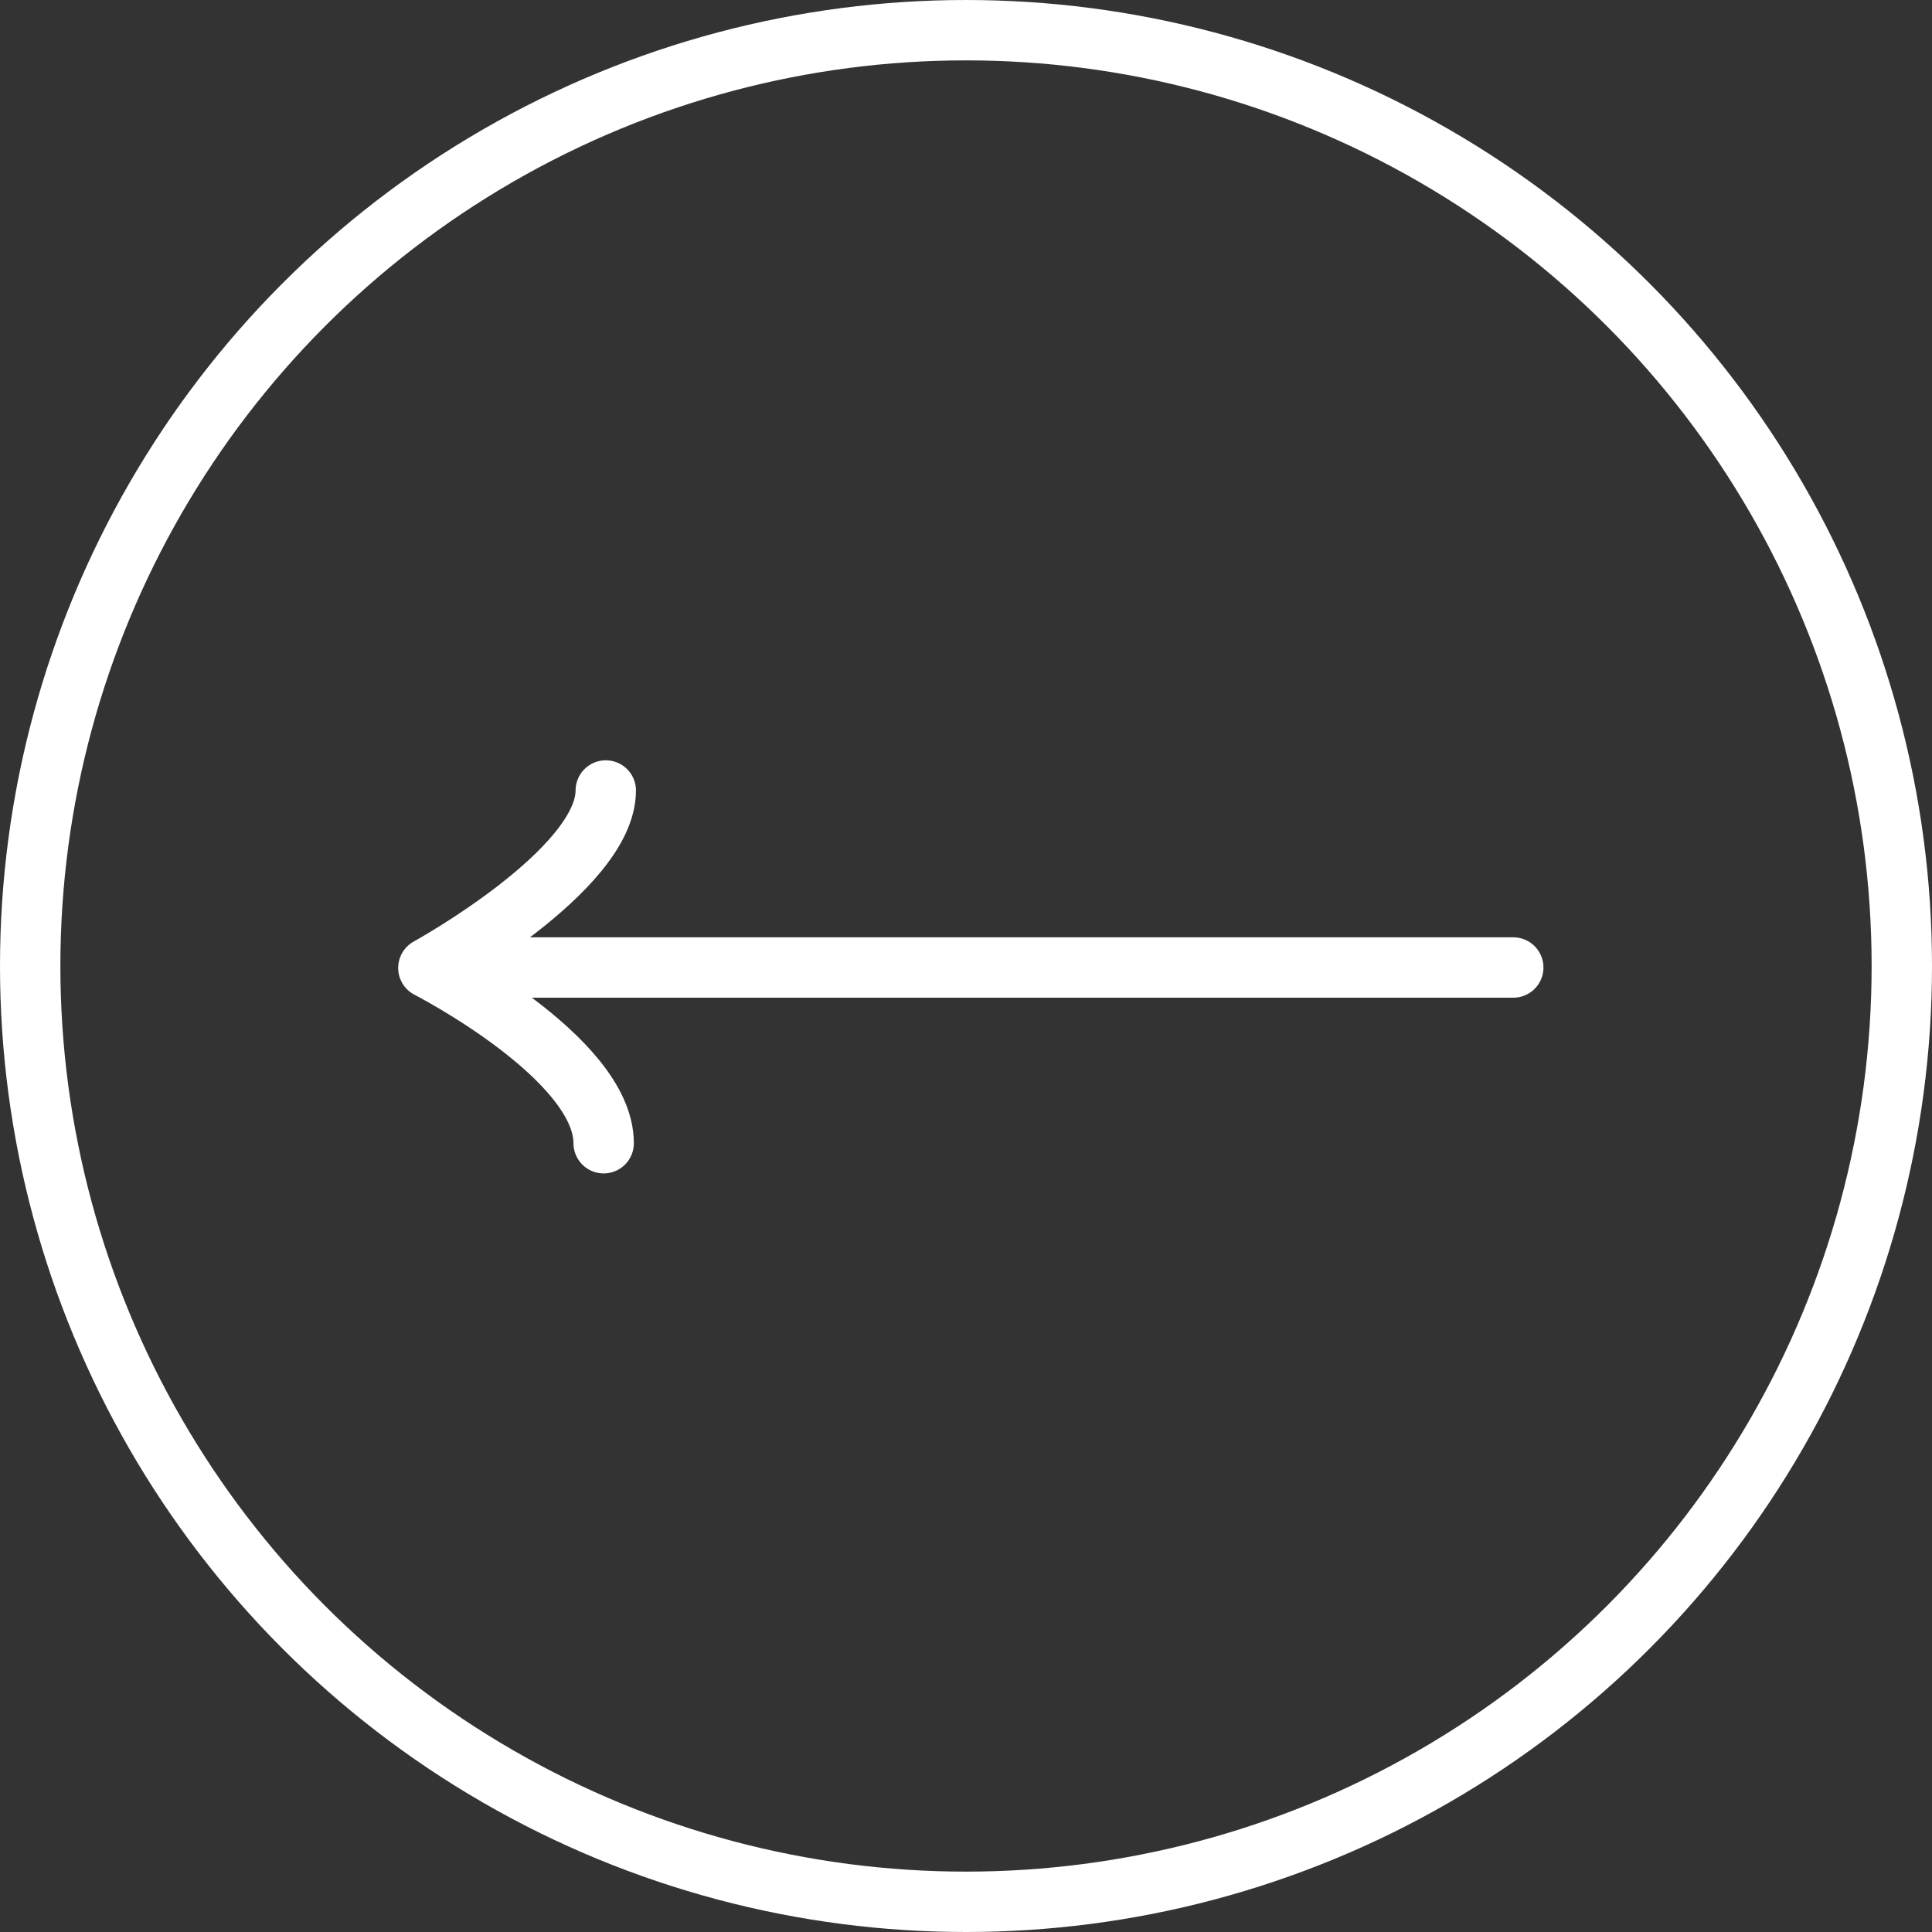 <svg id="Grupo_481" data-name="Grupo 481" xmlns="http://www.w3.org/2000/svg" width="64" height="64" viewBox="0 0 64 64">
  <rect x="0" y="0" width="64" height="64" fill="#333333" stroke="none"/>
  <g id="Elipse_6" data-name="Elipse 6" fill="none" stroke="#fff" stroke-width="2">
    <circle cx="32" cy="32" r="32" stroke="none"/>
    <circle cx="32" cy="32" r="31" fill="none"/>
  </g>
  <g id="Grupo_26" data-name="Grupo 26" transform="translate(14.19 26.186)">
    <path id="Trazado_71" data-name="Trazado 71" d="M177.647,18.685c0-2.831-5.807-5.807-5.807-5.807s5.877-3.23,5.877-5.878" transform="translate(-171.84 -7)" fill="none" stroke="#fff" stroke-linecap="round" stroke-linejoin="round" stroke-width="2"/>
    <line id="Línea_6" data-name="Línea 6" x2="35.752" transform="translate(0.187 5.864)" fill="none" stroke="#fff" stroke-linecap="round" stroke-linejoin="round" stroke-width="2"/>
  </g>
</svg>
